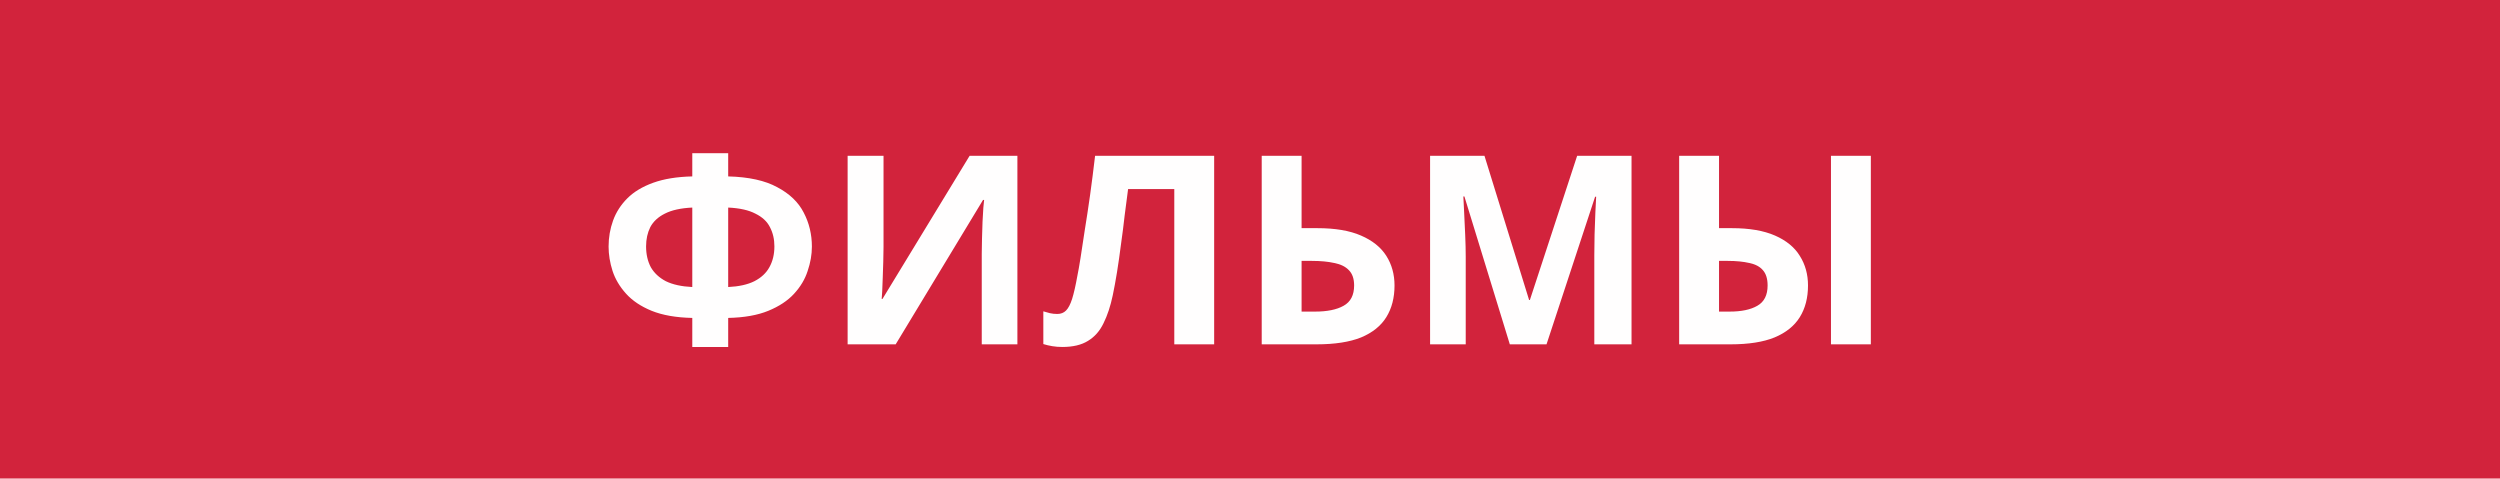 <?xml version="1.0" encoding="UTF-8"?> <svg xmlns="http://www.w3.org/2000/svg" width="303" height="58" viewBox="0 0 303 58" fill="none"> <rect width="303" height="58" fill="#D2233C"></rect> <path d="M88.257 18.565V21.381C90.753 21.445 92.737 21.883 94.209 22.693C95.702 23.483 96.769 24.507 97.409 25.765C98.07 27.024 98.401 28.4 98.401 29.893C98.401 30.853 98.23 31.835 97.889 32.837C97.569 33.84 97.014 34.768 96.225 35.621C95.457 36.453 94.422 37.136 93.121 37.669C91.82 38.203 90.198 38.491 88.257 38.533V42.053H83.905V38.533C81.942 38.491 80.3 38.203 78.977 37.669C77.676 37.136 76.641 36.443 75.873 35.589C75.105 34.736 74.561 33.819 74.241 32.837C73.921 31.835 73.761 30.853 73.761 29.893C73.761 28.784 73.942 27.728 74.305 26.725C74.668 25.723 75.244 24.827 76.033 24.037C76.822 23.248 77.868 22.619 79.169 22.149C80.47 21.68 82.049 21.424 83.905 21.381V18.565H88.257ZM83.905 25.157C82.518 25.221 81.409 25.467 80.577 25.893C79.766 26.299 79.18 26.843 78.817 27.525C78.476 28.208 78.305 28.987 78.305 29.861C78.305 30.821 78.497 31.664 78.881 32.389C79.286 33.093 79.894 33.659 80.705 34.085C81.537 34.491 82.604 34.725 83.905 34.789V25.157ZM88.257 34.789C89.558 34.725 90.614 34.491 91.425 34.085C92.257 33.659 92.865 33.093 93.249 32.389C93.654 31.664 93.857 30.821 93.857 29.861C93.857 28.987 93.676 28.208 93.313 27.525C92.972 26.843 92.385 26.299 91.553 25.893C90.742 25.467 89.644 25.221 88.257 25.157V34.789ZM102.732 18.885H107.084V29.925C107.084 30.459 107.074 31.056 107.052 31.717C107.031 32.379 107.01 33.029 106.988 33.669C106.967 34.288 106.946 34.832 106.924 35.301C106.903 35.749 106.882 36.059 106.86 36.229H106.956L117.516 18.885H123.308V41.733H118.988V30.757C118.988 30.181 118.999 29.552 119.02 28.869C119.042 28.165 119.063 27.493 119.084 26.853C119.127 26.213 119.159 25.659 119.18 25.189C119.223 24.699 119.255 24.379 119.276 24.229H119.148L108.556 41.733H102.732V18.885ZM147.156 41.733H142.324V22.917H136.724C136.596 23.899 136.457 24.965 136.308 26.117C136.18 27.269 136.031 28.443 135.86 29.637C135.711 30.811 135.551 31.931 135.38 32.997C135.209 34.043 135.039 34.971 134.868 35.781C134.591 37.104 134.217 38.235 133.748 39.173C133.3 40.112 132.671 40.827 131.86 41.317C131.071 41.808 130.036 42.053 128.756 42.053C128.329 42.053 127.924 42.021 127.54 41.957C127.156 41.893 126.793 41.808 126.452 41.701V37.733C126.729 37.819 126.996 37.893 127.252 37.957C127.529 38.021 127.828 38.053 128.148 38.053C128.575 38.053 128.927 37.915 129.204 37.637C129.481 37.36 129.727 36.891 129.94 36.229C130.153 35.547 130.367 34.608 130.58 33.413C130.687 32.901 130.815 32.176 130.964 31.237C131.113 30.277 131.284 29.157 131.476 27.877C131.689 26.576 131.903 25.168 132.116 23.653C132.329 22.117 132.532 20.528 132.724 18.885H147.156V41.733ZM152.92 41.733V18.885H157.752V27.653H159.672C161.826 27.653 163.586 27.952 164.952 28.549C166.338 29.147 167.362 29.968 168.024 31.013C168.685 32.059 169.016 33.253 169.016 34.597C169.016 36.091 168.685 37.371 168.024 38.437C167.362 39.504 166.338 40.325 164.952 40.901C163.565 41.456 161.773 41.733 159.576 41.733H152.92ZM159.384 37.765C160.856 37.765 162.008 37.531 162.84 37.061C163.693 36.592 164.12 35.771 164.12 34.597C164.12 33.787 163.906 33.168 163.48 32.741C163.074 32.315 162.488 32.027 161.72 31.877C160.973 31.707 160.066 31.621 159 31.621H157.752V37.765H159.384ZM182.99 41.733L177.486 23.813H177.358C177.379 24.24 177.411 24.88 177.454 25.733C177.497 26.587 177.539 27.504 177.582 28.485C177.625 29.445 177.646 30.32 177.646 31.109V41.733H173.326V18.885H179.918L185.326 36.357H185.422L191.15 18.885H197.742V41.733H193.23V30.917C193.23 30.192 193.241 29.36 193.262 28.421C193.305 27.483 193.337 26.597 193.358 25.765C193.401 24.912 193.433 24.272 193.454 23.845H193.326L187.438 41.733H182.99ZM203.514 41.733V18.885H208.346V27.653H209.914C212.026 27.653 213.764 27.952 215.13 28.549C216.495 29.147 217.498 29.968 218.138 31.013C218.799 32.059 219.13 33.253 219.13 34.597C219.13 36.091 218.799 37.371 218.138 38.437C217.476 39.504 216.452 40.325 215.066 40.901C213.7 41.456 211.93 41.733 209.754 41.733H203.514ZM209.626 37.765C211.055 37.765 212.175 37.531 212.986 37.061C213.818 36.592 214.234 35.771 214.234 34.597C214.234 33.787 214.042 33.168 213.658 32.741C213.295 32.315 212.751 32.027 212.026 31.877C211.3 31.707 210.426 31.621 209.402 31.621H208.346V37.765H209.626ZM221.914 41.733V18.885H226.746V41.733H221.914Z" fill="#FFFEFE"></path> </svg> 